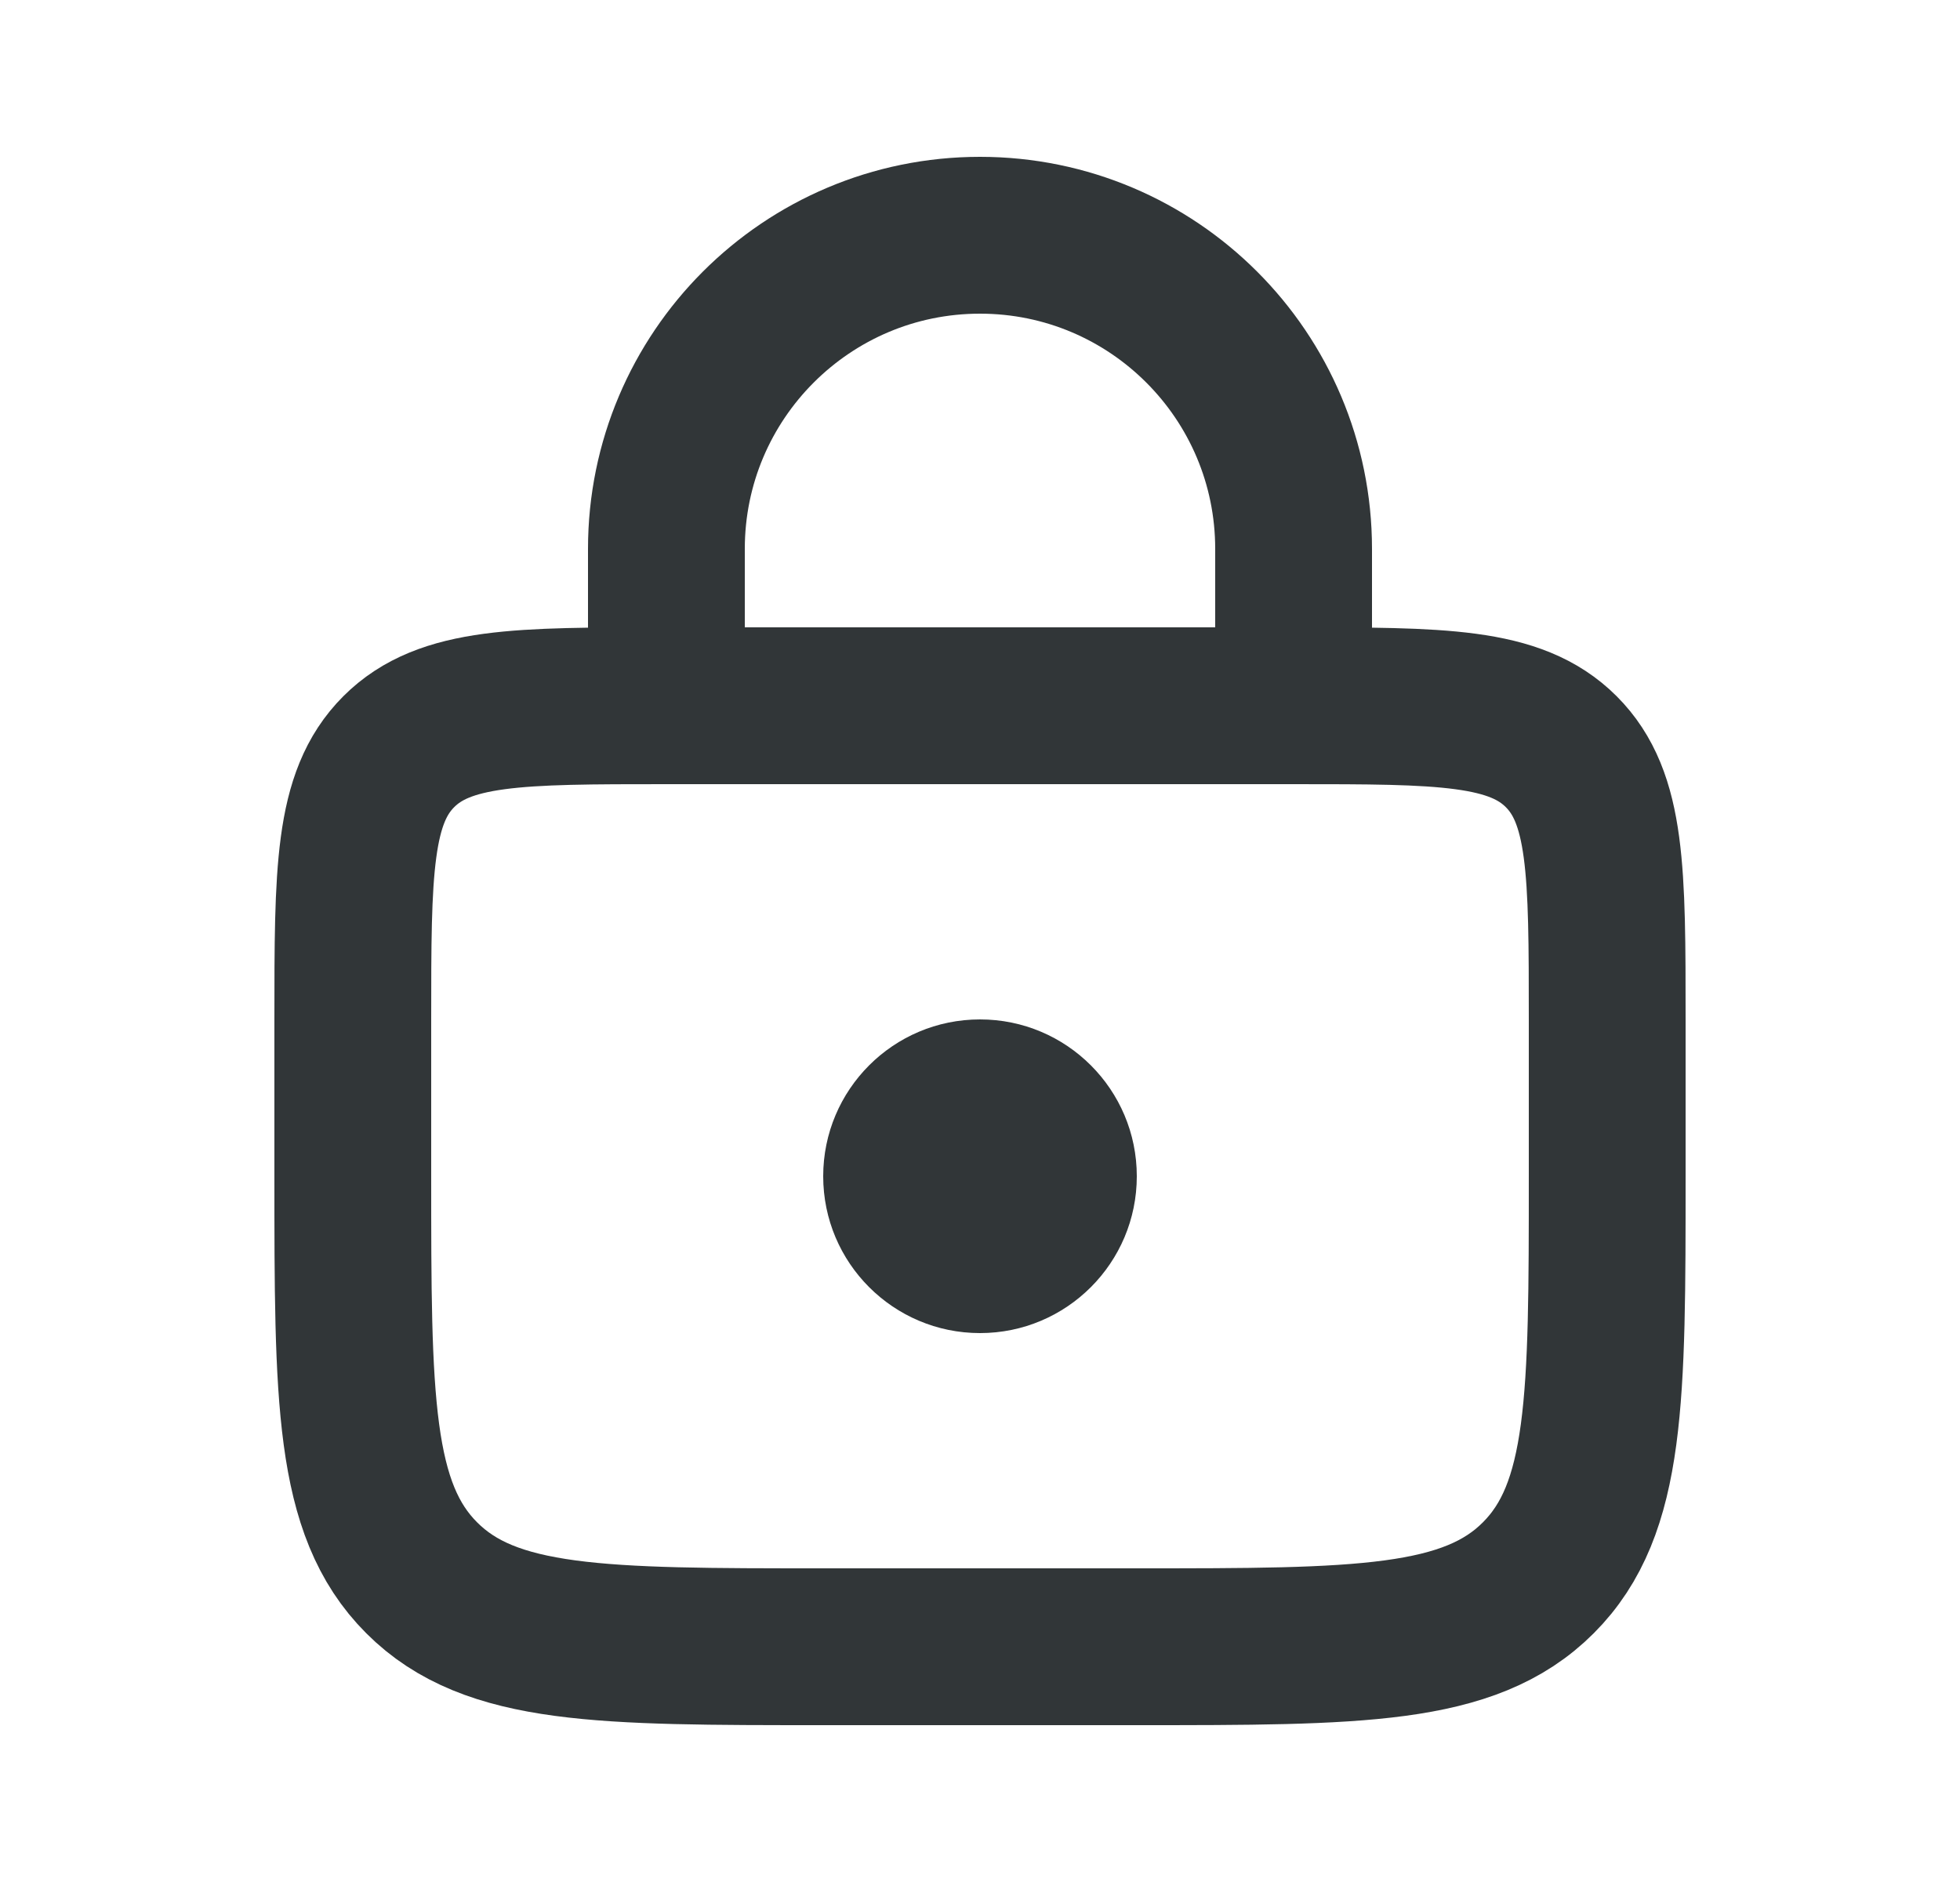 <svg width="25" height="24" viewBox="0 0 25 24" fill="none" xmlns="http://www.w3.org/2000/svg">
<path d="M4.5 13C4.5 11.114 4.5 10.172 5.086 9.586C5.672 9 6.614 9 8.5 9H16.5C18.386 9 19.328 9 19.914 9.586C20.5 10.172 20.5 11.114 20.5 13V15C20.5 17.828 20.5 19.243 19.621 20.121C18.743 21 17.328 21 14.5 21H10.5C7.672 21 6.257 21 5.379 20.121C4.5 19.243 4.5 17.828 4.5 15V13Z" stroke="#313638" stroke-width="2"/>
<path d="M16.5 8V7C16.5 4.791 14.709 3 12.5 3V3C10.291 3 8.5 4.791 8.5 7V8" stroke="#313638" stroke-width="2" stroke-linecap="round"/>
<circle cx="12.5" cy="15" r="2" fill="#313638"/>
</svg>
